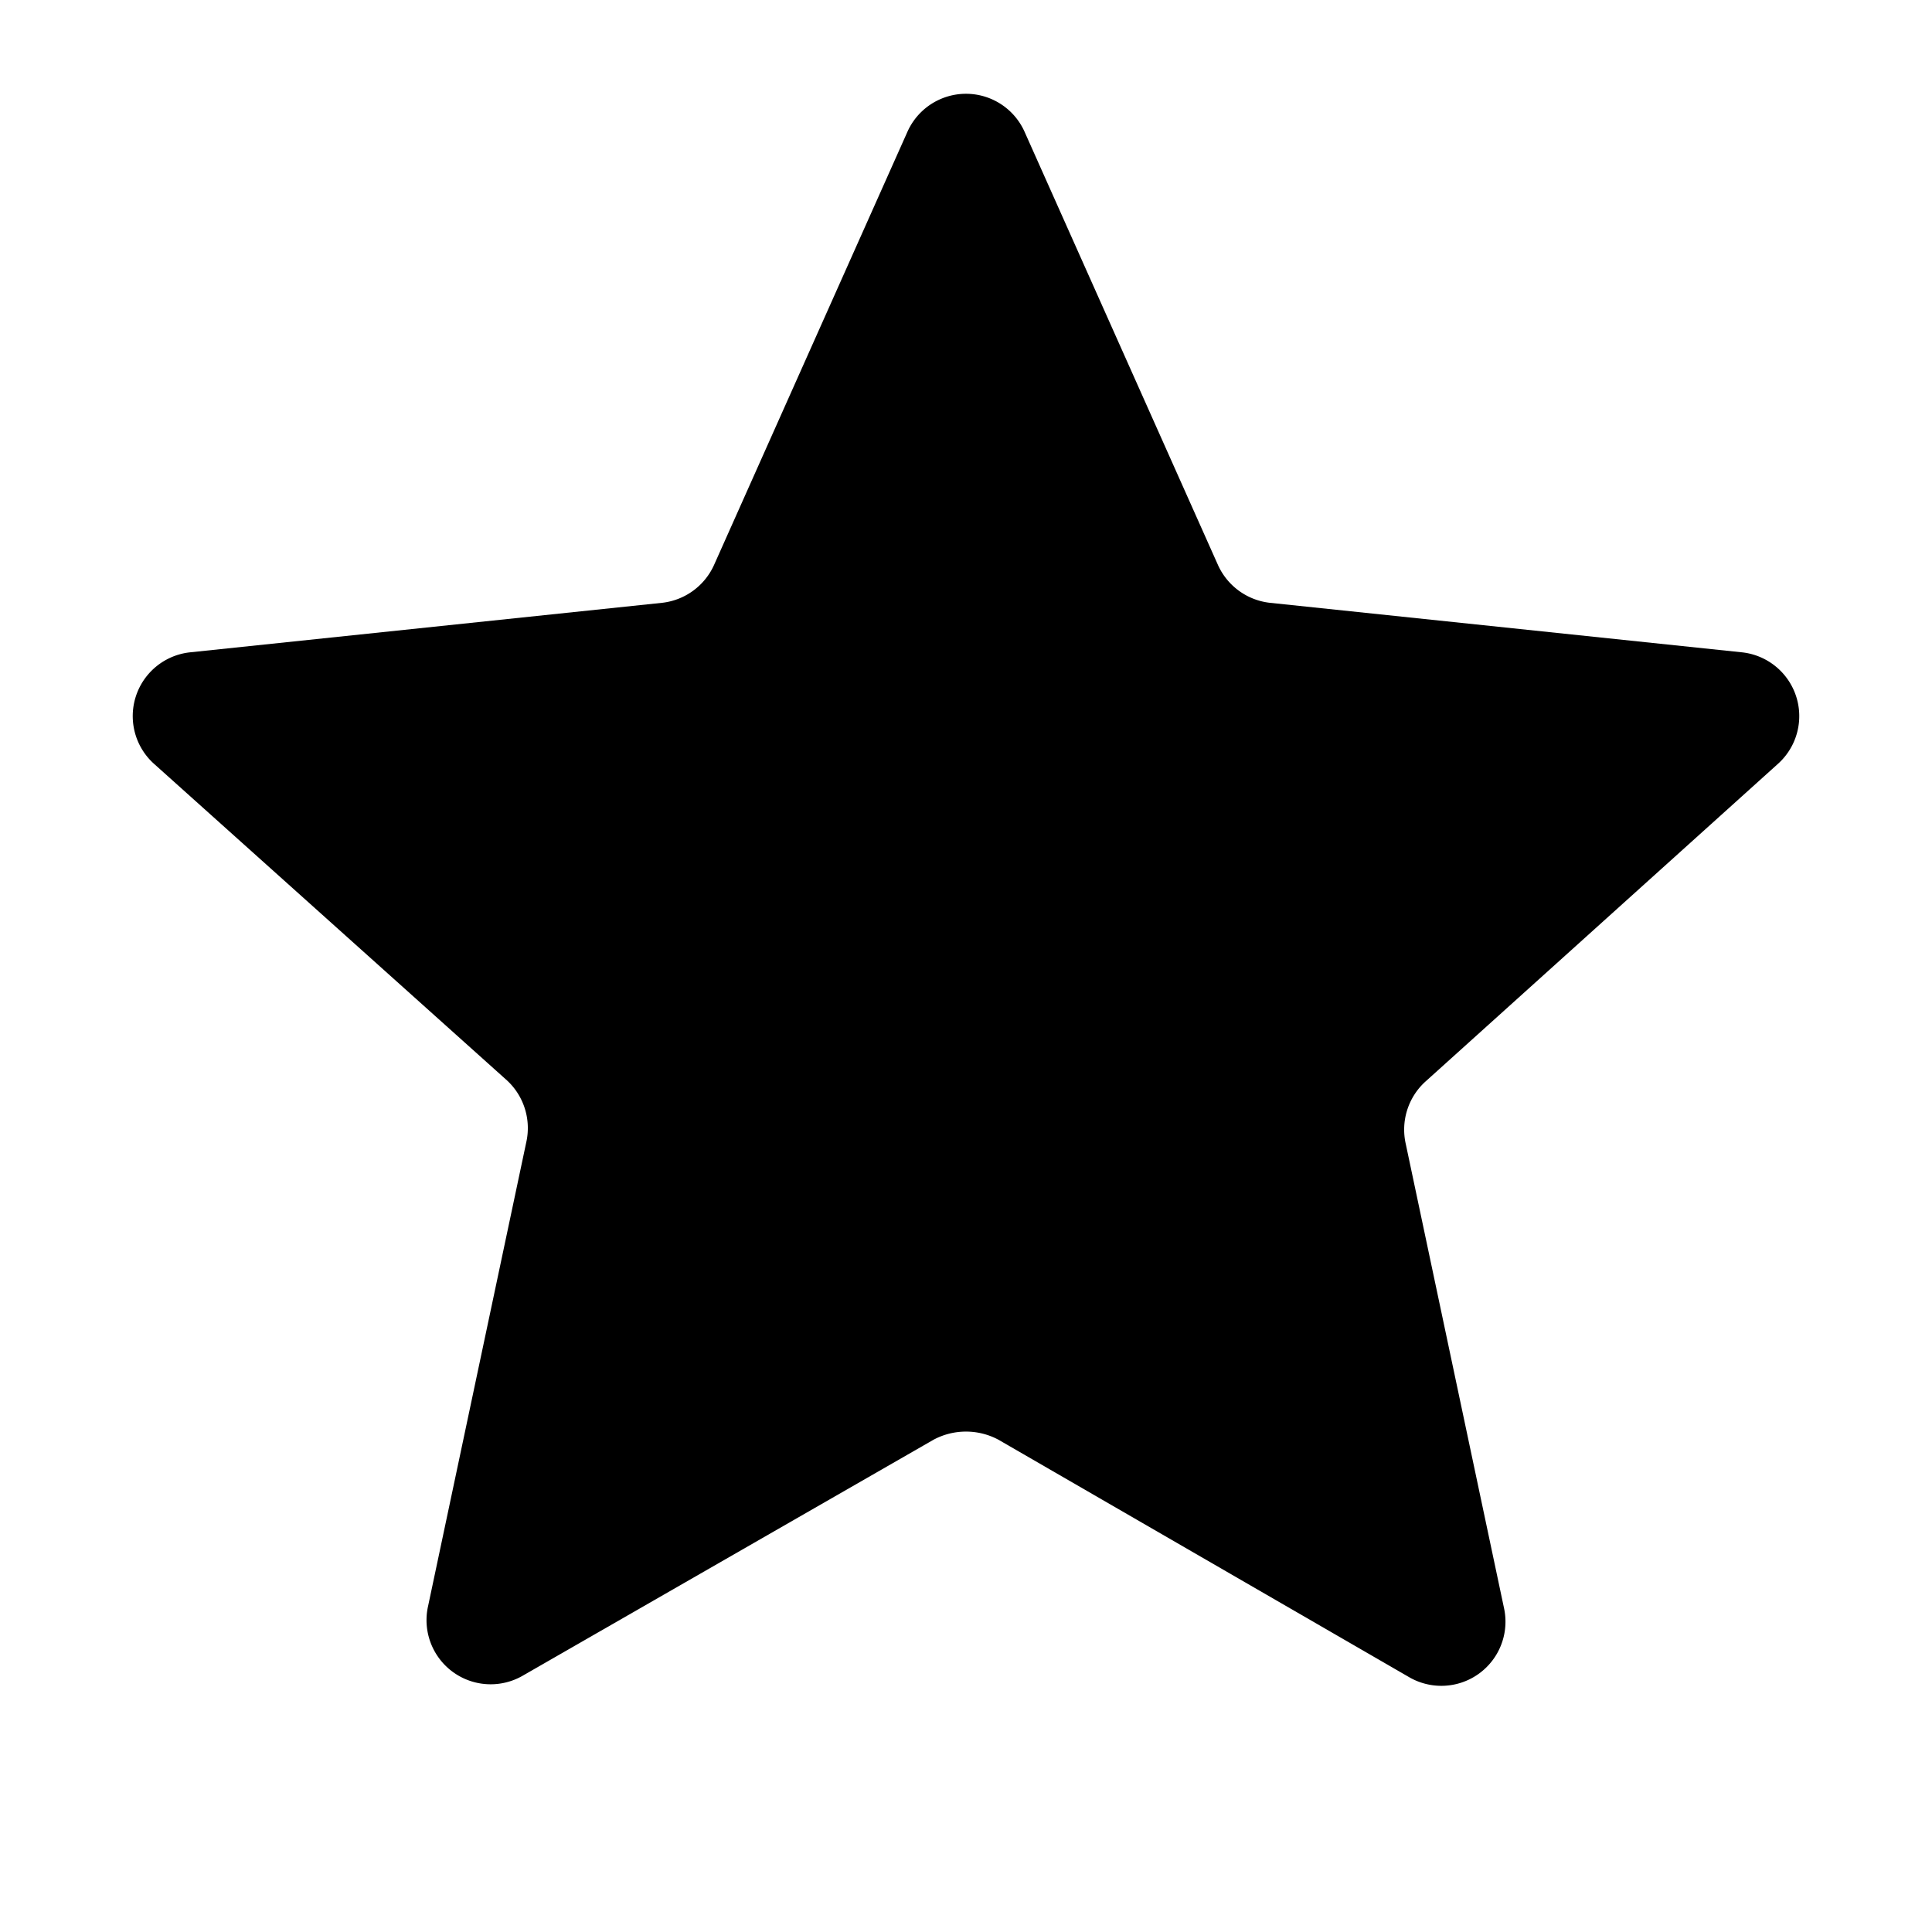 <svg id="Layer_1" data-name="Layer 1" xmlns="http://www.w3.org/2000/svg" viewBox="0 0 25 25"><path d="M11.74,1.71a.83.83,0,0,1,1.52,0l2.5,5.6a.84.84,0,0,0,.67.49l6.1.64A.83.83,0,0,1,23,9.89L18.44,14a.84.84,0,0,0-.25.8l1.27,6a.83.83,0,0,1-1.23.9l-5.31-3.07a.89.89,0,0,0-.84,0L6.77,21.68a.83.83,0,0,1-1.23-.9l1.27-6a.84.84,0,0,0-.25-.8L2,9.89a.83.83,0,0,1,.47-1.45l6.1-.64a.84.84,0,0,0,.67-.49Z"/></svg>